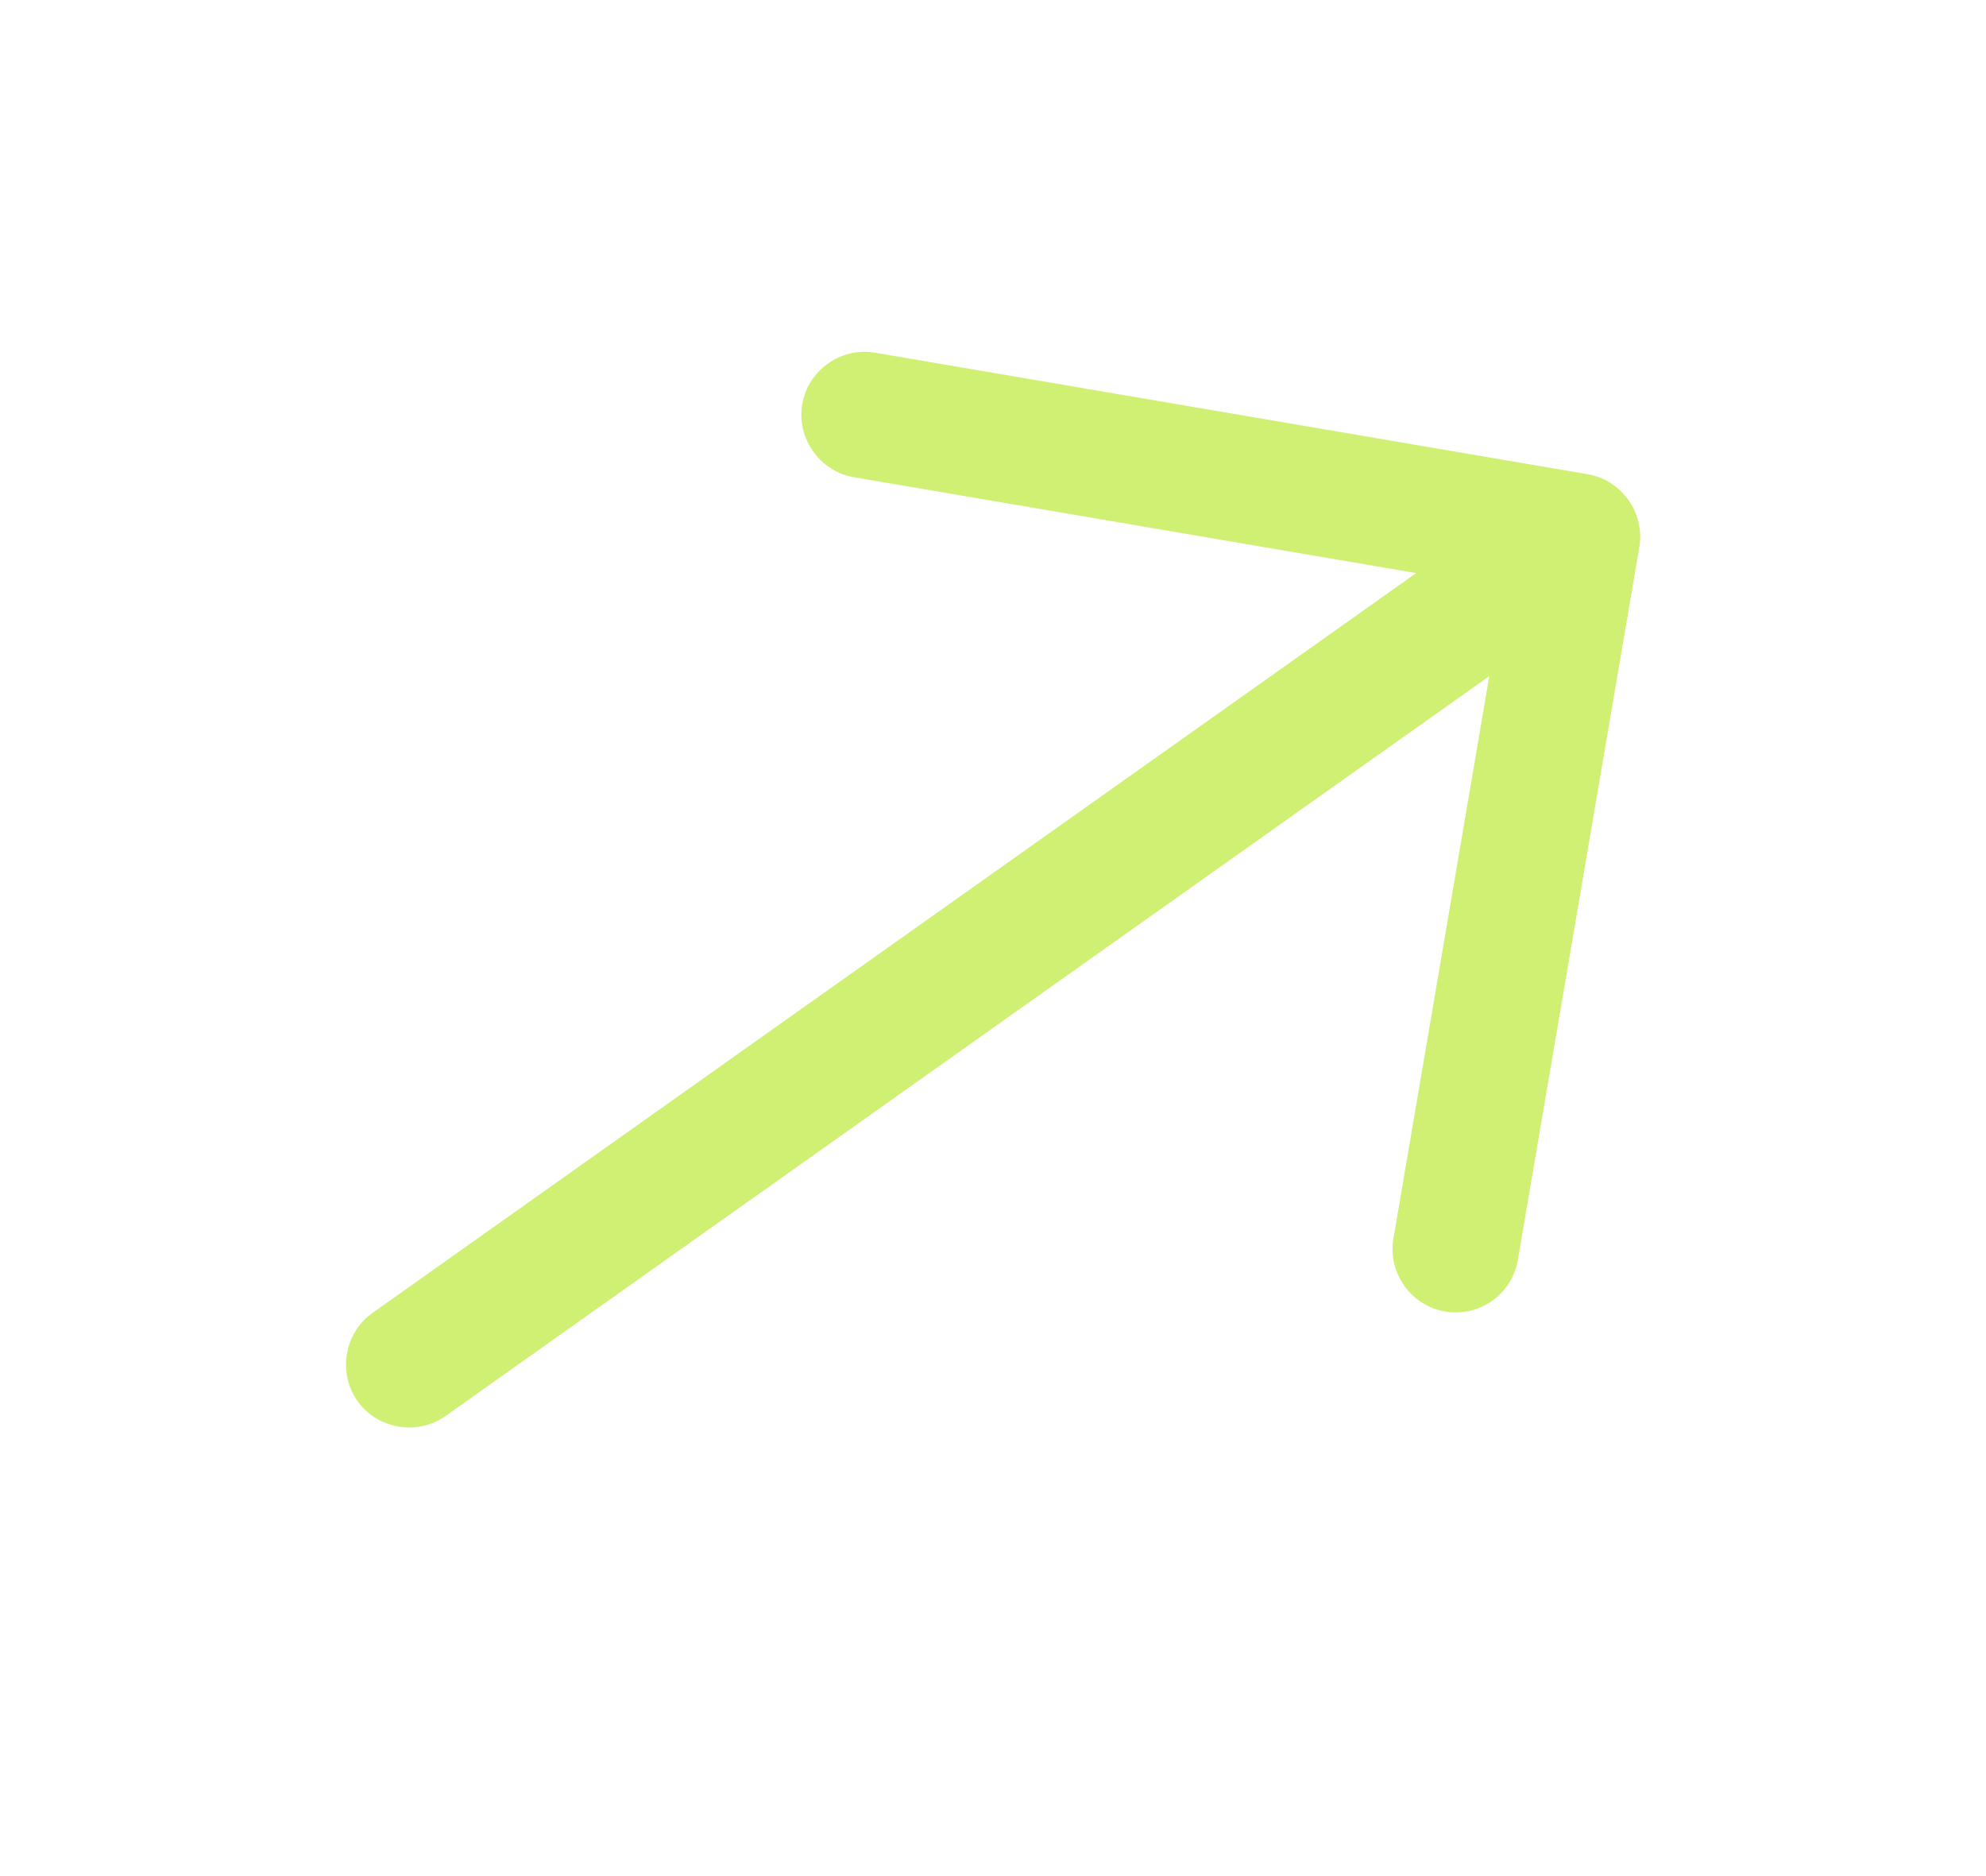 <svg width="18" height="17" viewBox="0 0 18 17" fill="none" xmlns="http://www.w3.org/2000/svg">
<path d="M13.524 11.787C13.405 11.871 13.256 11.911 13.096 11.884C12.788 11.831 12.576 11.532 12.629 11.224L13.634 5.329L7.738 4.324C7.43 4.271 7.218 3.972 7.271 3.663C7.323 3.355 7.622 3.143 7.931 3.196L14.39 4.297C14.698 4.349 14.91 4.648 14.858 4.957L13.757 11.416C13.729 11.576 13.642 11.703 13.524 11.787Z" fill="#CFF073"/>
<path d="M14.519 5.403L4.038 12.831C3.782 13.012 3.421 12.95 3.24 12.695C3.059 12.439 3.12 12.078 3.376 11.897L13.857 4.469C14.112 4.288 14.474 4.349 14.655 4.605C14.836 4.86 14.774 5.222 14.519 5.403Z" fill="#CFF073"/>
</svg>
